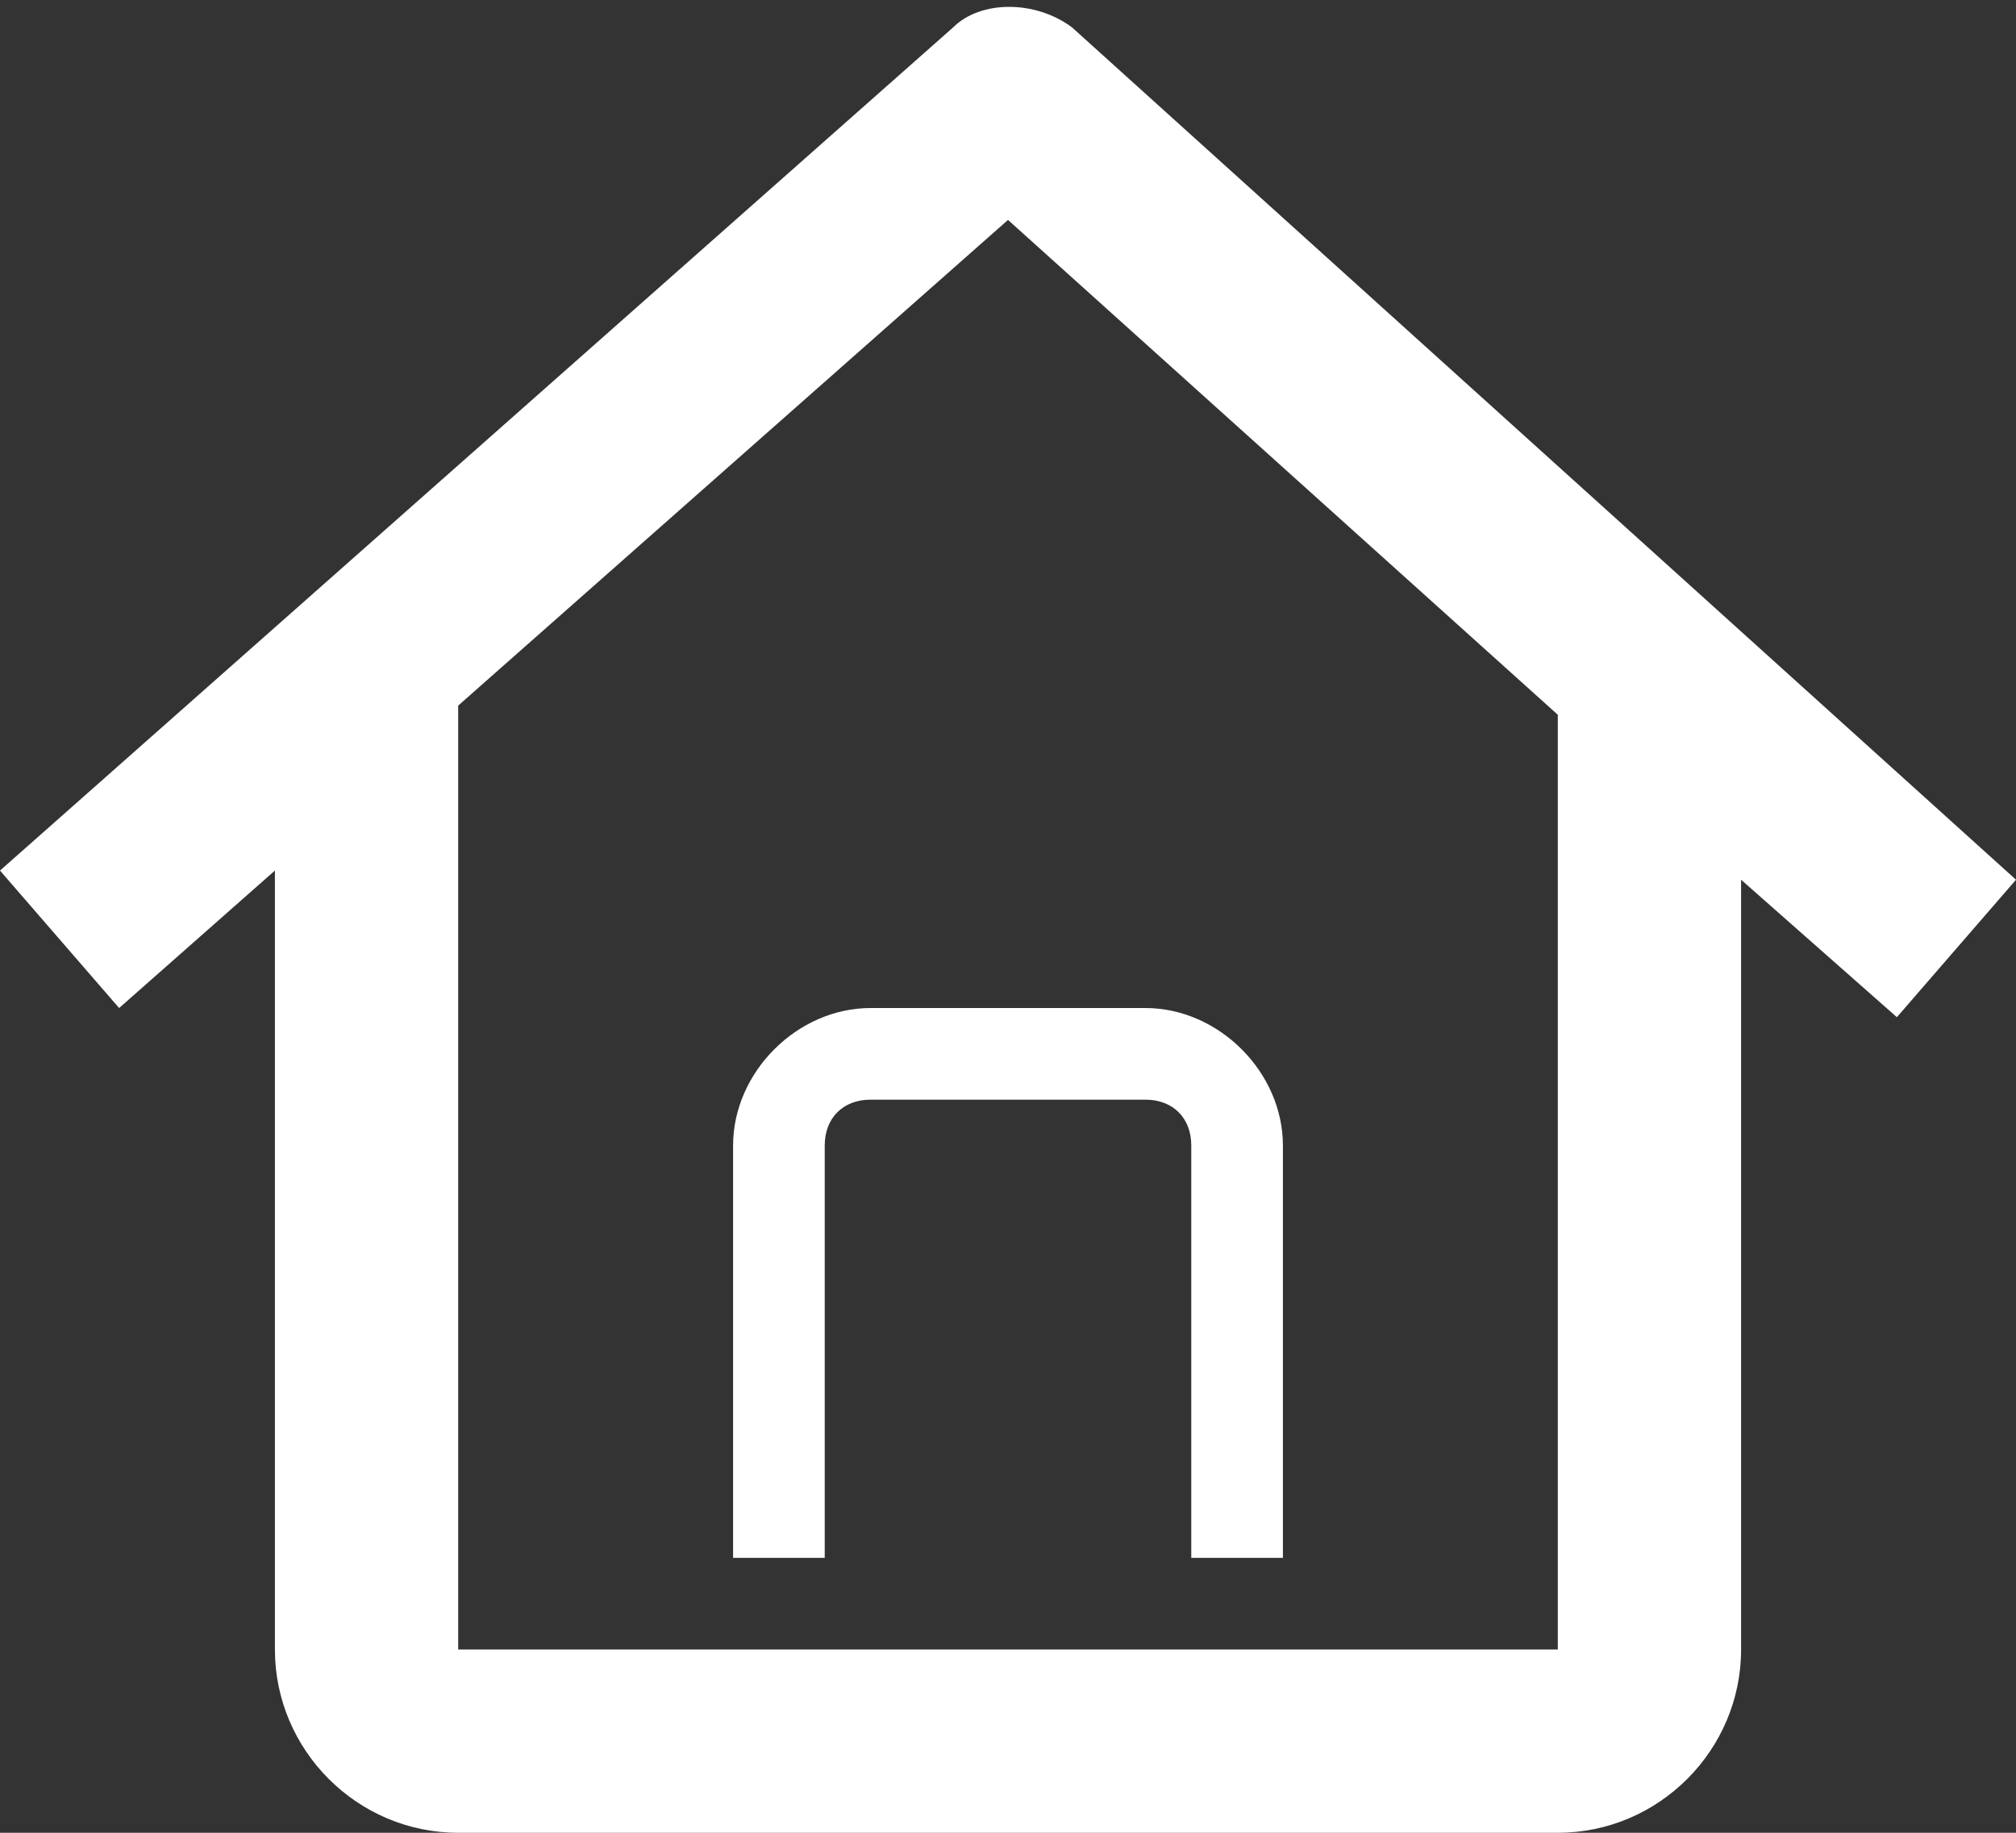 <svg xmlns="http://www.w3.org/2000/svg" viewBox="0 0 22 20"><rect x="0" y="0" width="22" height="20" fill="#333333" stroke="none"/><g fill="#fff"><path d="M22 9.6L11.7.3c-.4-.3-1-.3-1.3 0L0 9.5 1.3 11 3 9.5V18c0 1.1.9 2 2 2h12c1.1 0 2-.9 2-2V9.6l1.7 1.5L22 9.6zM17 18H5V7.7l6-5.3 6 5.4V18z"/><path d="M14 17h-1v-4.5c0-.3-.2-.5-.5-.5h-3c-.3 0-.5.2-.5.5V17H8v-4.5c0-.8.7-1.5 1.5-1.5h3c.8 0 1.5.7 1.5 1.5V17z"/></g></svg>